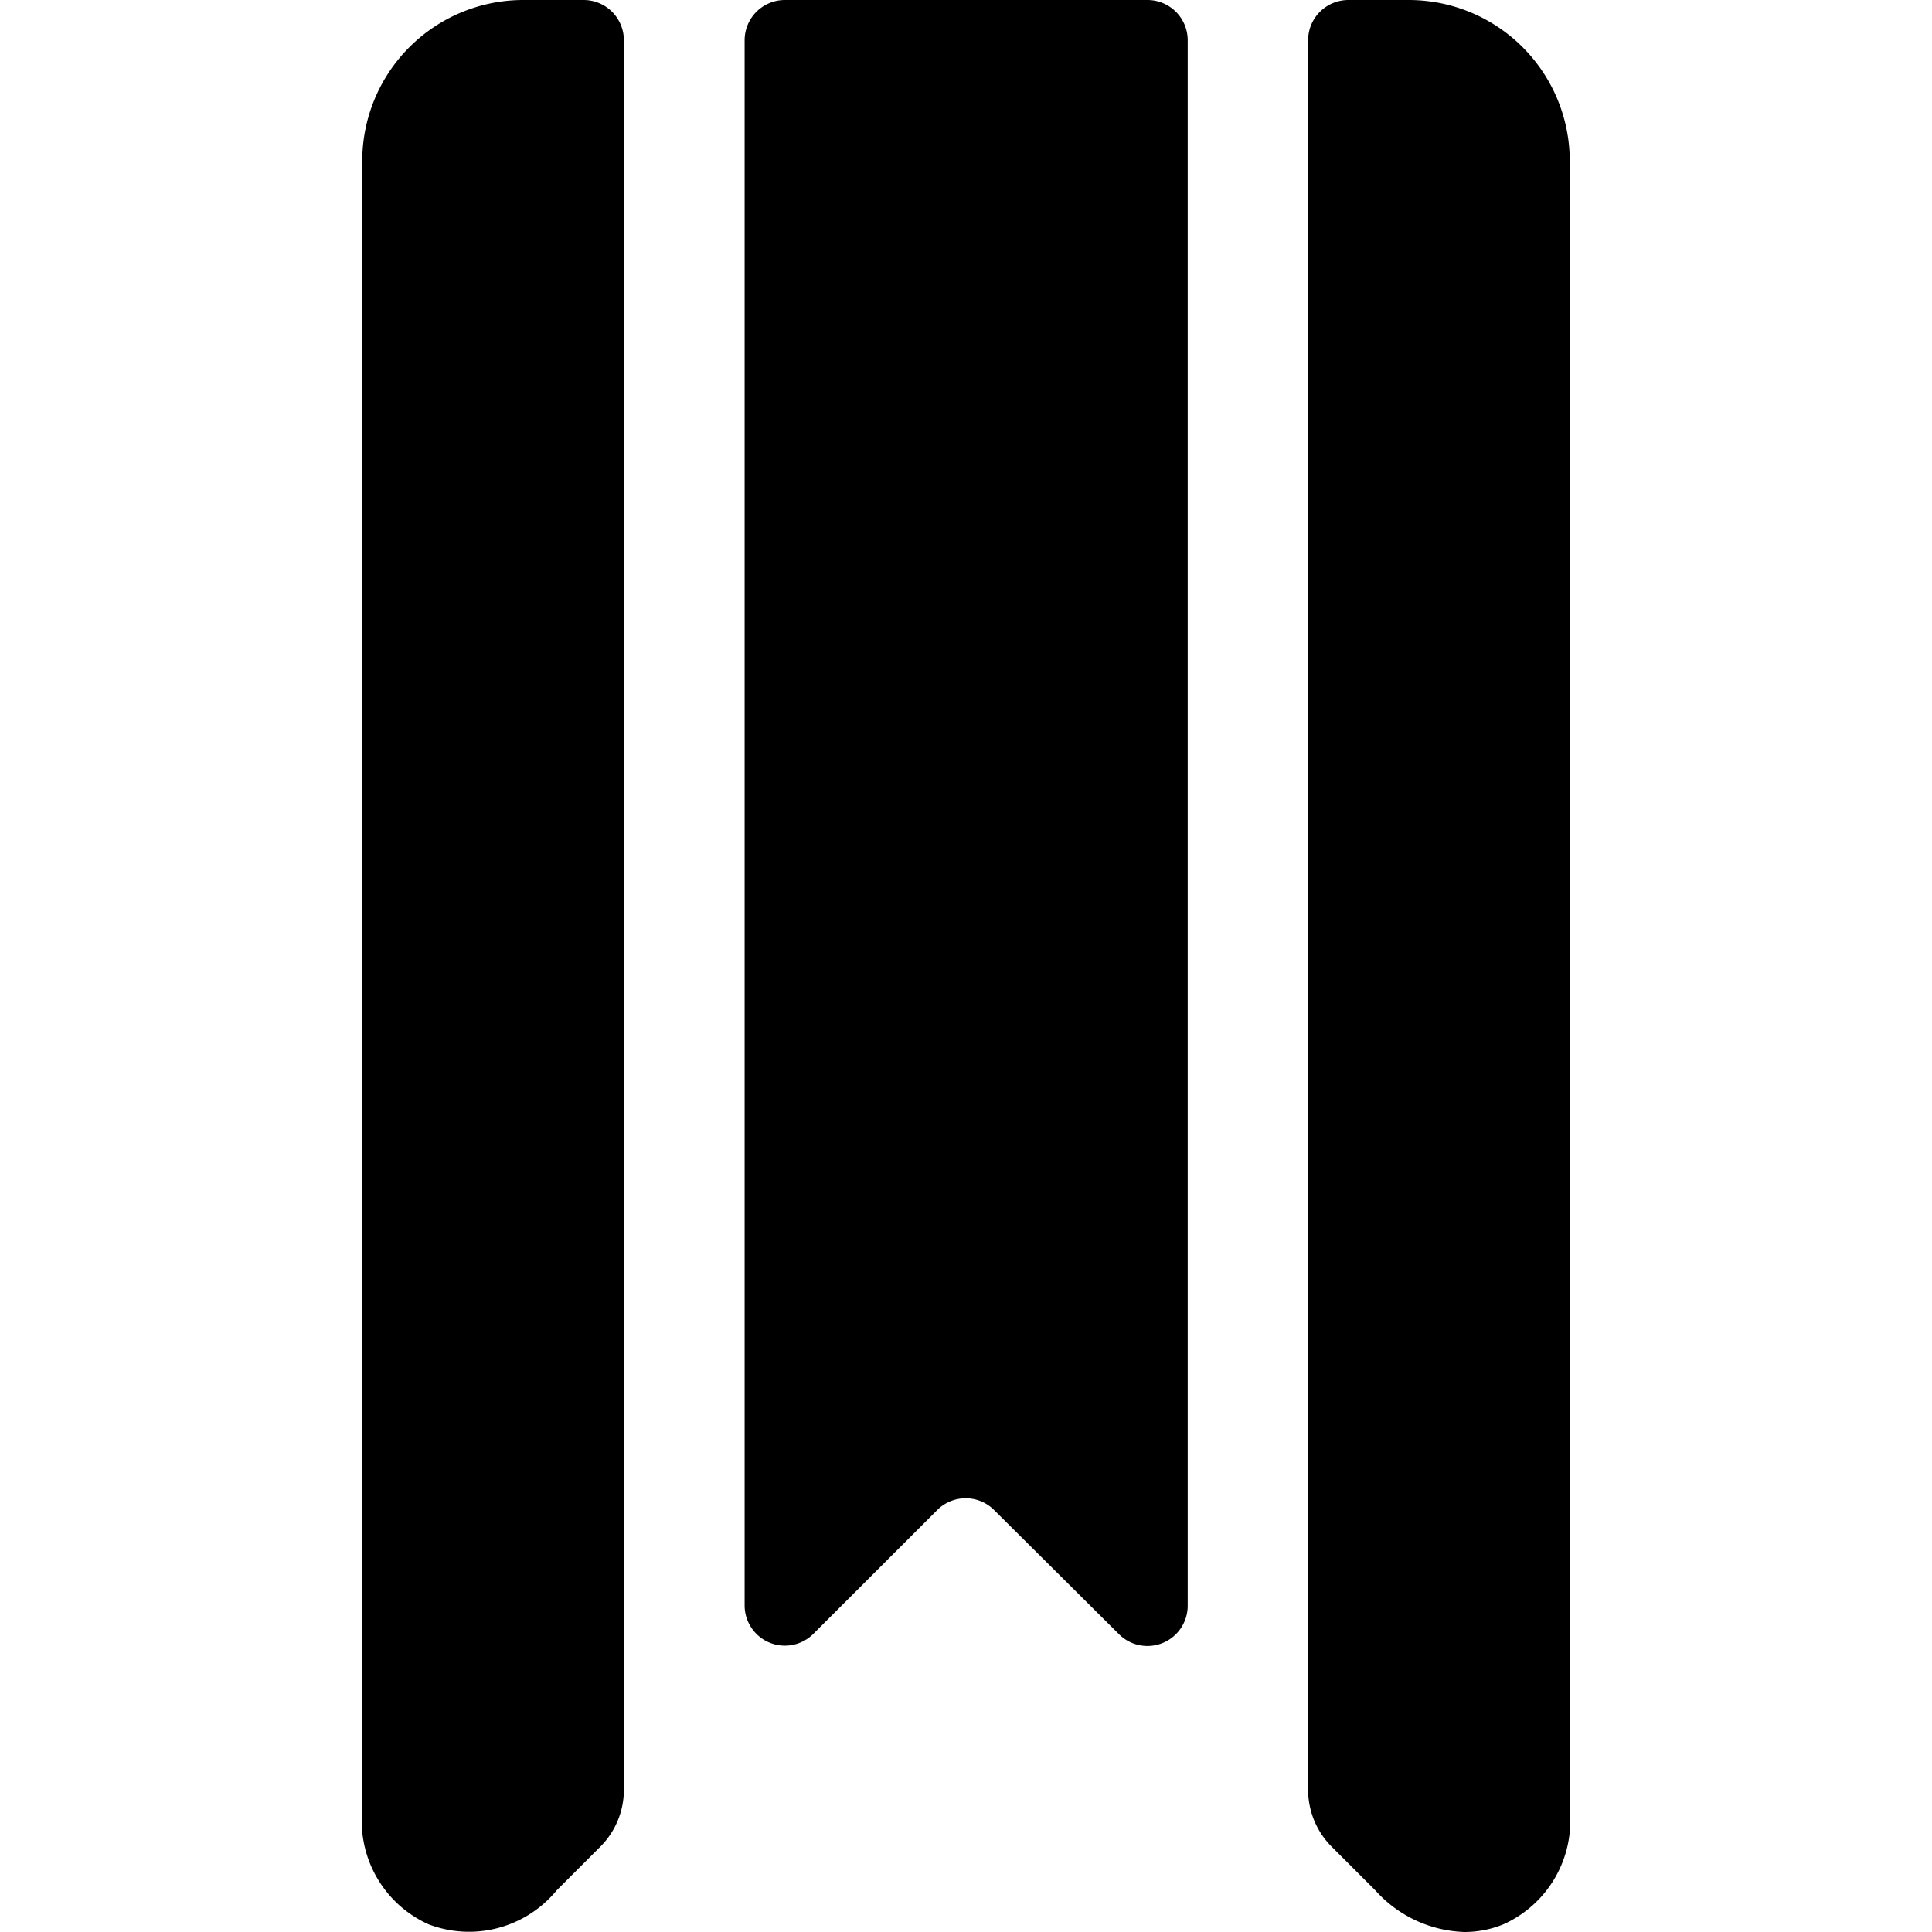 <svg xmlns="http://www.w3.org/2000/svg" viewBox="0 0 24 24"><title>bookmarks</title><path d="M16.25,22.234a1,1,0,0,0,.293.707l.543.543A1.549,1.549,0,0,0,18.193,24a1.274,1.274,0,0,0,.482-.095,1.407,1.407,0,0,0,.825-1.421V2a2,2,0,0,0-2-2h-.75a.5.5,0,0,0-.5.5Z"/><path d="M10.1,20.3l1.542-1.541a.5.5,0,0,1,.708,0L13.9,20.3a.5.5,0,0,0,.854-.353V.5a.5.5,0,0,0-.5-.5H9.75a.5.5,0,0,0-.5.5V19.943A.5.5,0,0,0,10.1,20.3Z"/><path d="M7.25,0H6.5a2,2,0,0,0-2,2V22.484a1.407,1.407,0,0,0,.825,1.421,1.409,1.409,0,0,0,1.589-.421l.543-.543a1,1,0,0,0,.293-.707V.5A.5.5,0,0,0,7.25,0Z"/></svg>